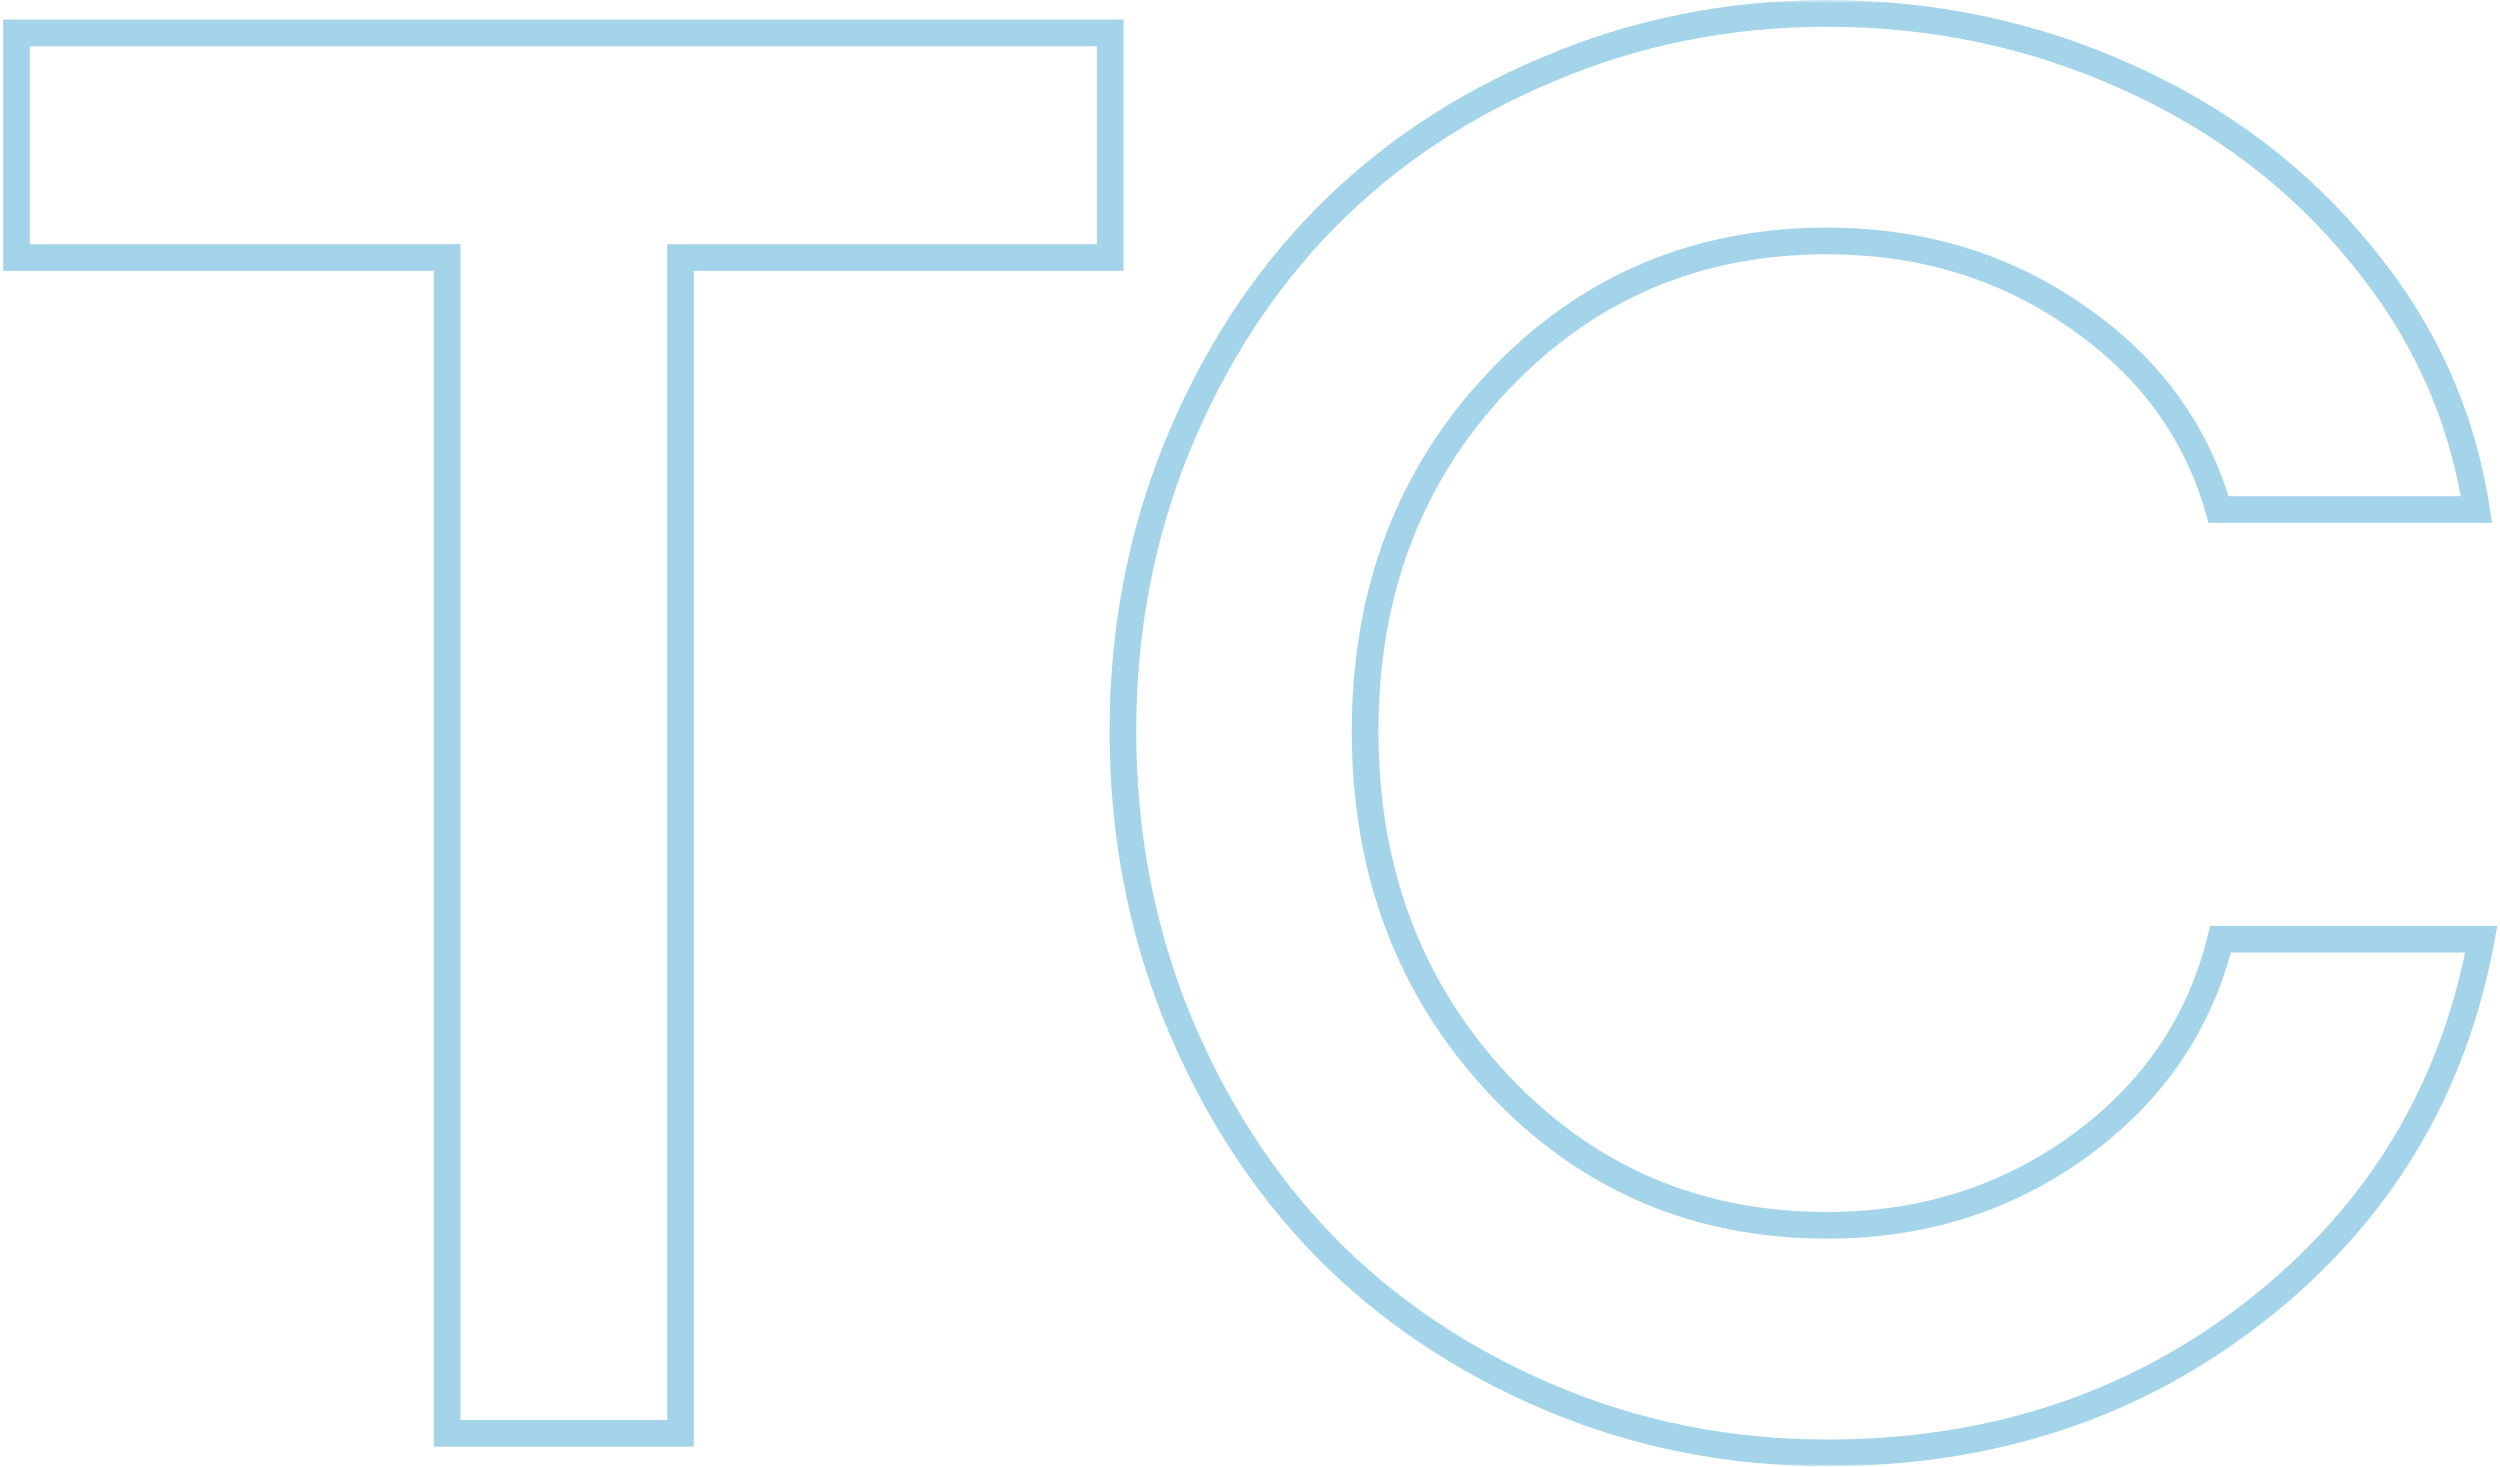<svg width="375" height="220" viewBox="0 0 375 220" fill="none" xmlns="http://www.w3.org/2000/svg">
<mask id="mask0_220_1152" style="mask-type:luminance" maskUnits="userSpaceOnUse" x="0" y="0" width="375" height="220">
<path d="M375 0H0V220H375V0Z" fill="white"/>
<path d="M166.533 4.941V38.633H102.08V215H67.07V38.633H2.471V4.941H166.533ZM274.053 217.93C259.307 217.93 245.391 215.146 232.305 209.58C219.219 204.014 207.988 196.445 198.613 186.875C189.336 177.305 181.963 165.83 176.494 152.451C171.123 139.072 168.438 124.814 168.438 109.678C168.438 94.639 171.123 80.479 176.494 67.197C181.963 53.818 189.336 42.393 198.613 32.92C207.988 23.35 219.219 15.83 232.305 10.361C245.391 4.795 259.307 2.012 274.053 2.012C289.971 2.012 304.961 5.186 319.023 11.533C333.184 17.881 344.902 26.768 354.18 38.193C363.555 49.521 369.316 62.266 371.465 76.426H332.793C329.375 64.512 322.246 54.844 311.406 47.422C300.566 39.902 288.115 36.143 274.053 36.143C254.424 36.143 237.969 43.174 224.688 57.236C211.406 71.299 204.766 88.779 204.766 109.678C204.766 130.674 211.406 148.301 224.688 162.559C237.969 176.719 254.424 183.799 274.053 183.799C288.311 183.799 300.908 179.844 311.846 171.934C322.881 163.926 329.961 153.574 333.086 140.879H372.197C367.998 163.633 356.768 182.188 338.506 196.543C320.342 210.801 298.857 217.93 274.053 217.93Z" fill="black"/>
</mask>
<g mask="url(#mask0_220_1152)">
<path d="M166.533 4.941H168.533V2.941H166.533V4.941ZM166.533 38.633V40.633H168.533V38.633H166.533ZM102.08 38.633V36.633H100.08V38.633H102.08ZM102.08 215V217H104.08V215H102.08ZM67.07 215H65.07V217H67.07V215ZM67.07 38.633H69.07V36.633H67.07V38.633ZM2.471 38.633H0.471V40.633H2.471V38.633ZM2.471 4.941V2.941H0.471V4.941H2.471ZM164.533 4.941V38.633H168.533V4.941H164.533ZM166.533 36.633H102.08V40.633H166.533V36.633ZM100.08 38.633V215H104.08V38.633H100.08ZM102.08 213H67.07V217H102.08V213ZM69.07 215V38.633H65.07V215H69.07ZM67.07 36.633H2.471V40.633H67.07V36.633ZM4.471 38.633V4.941H0.471V38.633H4.471ZM2.471 6.941H166.533V2.941H2.471V6.941ZM198.613 186.875L197.177 188.267L197.185 188.275L198.613 186.875ZM176.494 152.451L174.638 153.196L174.643 153.208L176.494 152.451ZM176.494 67.197L174.643 66.441L174.64 66.447L176.494 67.197ZM198.613 32.92L197.185 31.52L197.184 31.521L198.613 32.92ZM232.305 10.361L233.076 12.207L233.088 12.202L232.305 10.361ZM319.023 11.533L318.201 13.356L318.205 13.358L319.023 11.533ZM354.18 38.193L352.627 39.454L352.633 39.461L352.639 39.468L354.18 38.193ZM371.465 76.426V78.426H373.791L373.442 76.126L371.465 76.426ZM332.793 76.426L330.871 76.977L331.286 78.426H332.793V76.426ZM311.406 47.422L310.266 49.065L310.276 49.072L311.406 47.422ZM224.688 162.559L223.224 163.922L223.229 163.927L224.688 162.559ZM311.846 171.934L313.018 173.554L313.02 173.552L311.846 171.934ZM333.086 140.879V138.879H331.519L331.144 140.401L333.086 140.879ZM372.197 140.879L374.164 141.242L374.6 138.879H372.197V140.879ZM338.506 196.543L339.741 198.116L339.742 198.115L338.506 196.543ZM274.053 215.93C259.566 215.93 245.917 213.197 233.088 207.74L231.522 211.42C244.865 217.096 259.048 219.93 274.053 219.93V215.93ZM233.088 207.74C220.229 202.27 209.222 194.846 200.042 185.475L197.185 188.275C206.755 198.044 218.209 205.757 231.522 211.42L233.088 207.74ZM200.049 185.483C190.964 176.111 183.726 164.857 178.345 151.694L174.643 153.208C180.2 166.803 187.708 178.498 197.177 188.267L200.049 185.483ZM178.35 151.706C173.079 138.576 170.438 124.572 170.438 109.678H166.438C166.438 125.057 169.167 139.569 174.638 153.196L178.35 151.706ZM170.438 109.678C170.438 94.883 173.078 80.978 178.348 67.947L174.64 66.447C169.168 79.979 166.438 94.395 166.438 109.678H170.438ZM178.345 67.954C183.725 54.793 190.962 43.591 200.042 34.319L197.184 31.521C187.71 41.194 180.201 52.844 174.643 66.441L178.345 67.954ZM200.042 34.319C209.219 24.951 220.222 17.578 233.076 12.207L231.534 8.516C218.215 14.082 206.758 21.748 197.185 31.52L200.042 34.319ZM233.088 12.202C245.917 6.745 259.566 4.012 274.053 4.012V0.012C259.048 0.012 244.865 2.845 231.522 8.521L233.088 12.202ZM274.053 4.012C289.696 4.012 304.405 7.129 318.201 13.356L319.846 9.71C305.517 3.242 290.245 0.012 274.053 0.012V4.012ZM318.205 13.358C332.096 19.585 343.558 28.284 352.627 39.454L355.732 36.933C346.247 25.251 334.271 16.177 319.842 9.708L318.205 13.358ZM352.639 39.468C361.789 50.525 367.395 62.934 369.487 76.726L373.442 76.126C371.238 61.597 365.32 48.518 355.72 36.918L352.639 39.468ZM371.465 74.426H332.793V78.426H371.465V74.426ZM334.715 75.874C331.161 63.485 323.735 53.439 312.536 45.772L310.276 49.072C320.757 56.248 327.589 65.539 330.871 76.977L334.715 75.874ZM312.546 45.779C301.349 38.011 288.494 34.143 274.053 34.143V38.143C287.736 38.143 299.784 41.794 310.266 49.065L312.546 45.779ZM274.053 34.143C253.883 34.143 236.899 41.394 223.233 55.863L226.142 58.61C239.039 44.954 254.965 38.143 274.053 38.143V34.143ZM223.233 55.863C209.572 70.328 202.766 88.314 202.766 109.678H206.766C206.766 89.245 213.241 72.269 226.142 58.61L223.233 55.863ZM202.766 109.678C202.766 131.137 209.57 149.264 223.224 163.922L226.151 161.195C213.243 147.338 206.766 130.211 206.766 109.678H202.766ZM223.229 163.927C236.893 178.495 253.878 185.799 274.053 185.799V181.799C254.97 181.799 239.045 174.942 226.146 161.19L223.229 163.927ZM274.053 185.799C288.706 185.799 301.719 181.725 313.018 173.554L310.674 170.313C300.097 177.962 287.915 181.799 274.053 181.799V185.799ZM313.02 173.552C324.42 165.28 331.785 154.532 335.028 141.357L331.144 140.401C328.137 152.616 321.342 162.572 310.671 170.315L313.02 173.552ZM333.086 142.879H372.197V138.879H333.086V142.879ZM370.23 140.516C366.12 162.789 355.151 180.915 337.27 194.971L339.742 198.115C358.385 183.46 369.876 164.476 374.164 141.242L370.23 140.516ZM337.271 194.97C319.486 208.93 298.445 215.93 274.053 215.93V219.93C299.27 219.93 321.198 212.672 339.741 198.116L337.271 194.97Z" fill="#1C95C9" fill-opacity="0.4"/>
</g>
</svg>
